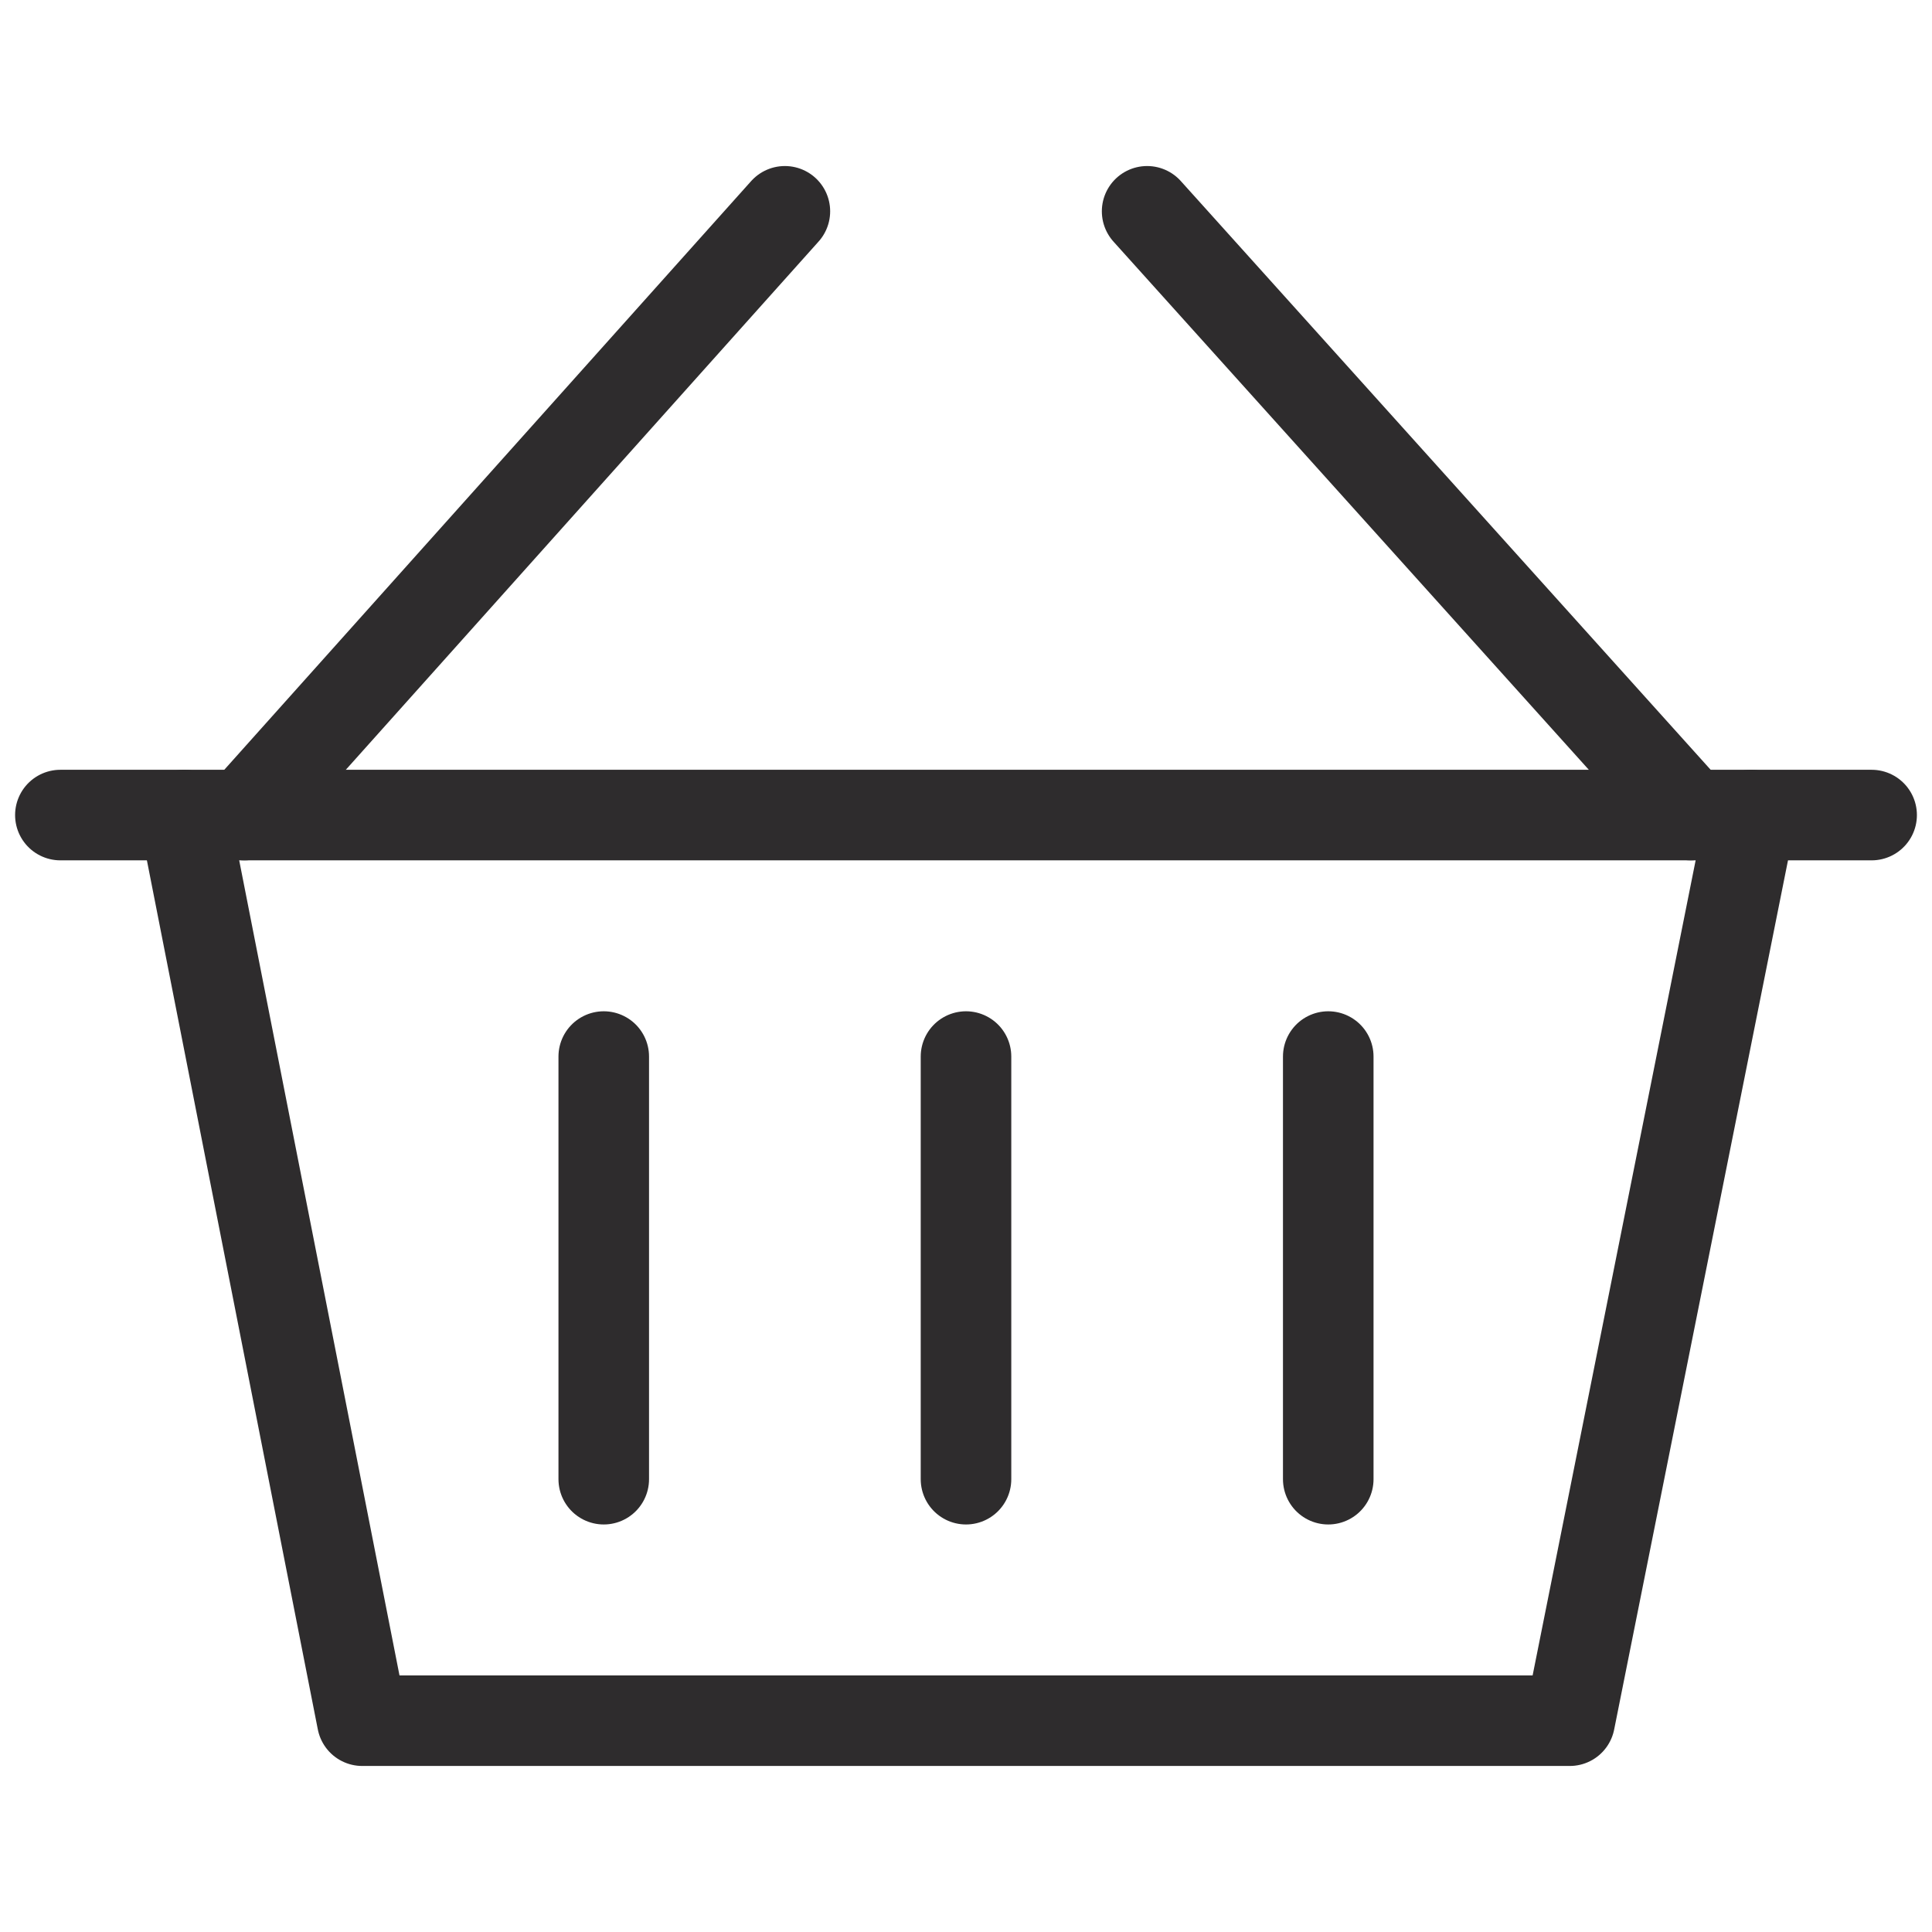 <svg viewBox="0 0 64 64" xmlns="http://www.w3.org/2000/svg"><g style="fill:none;stroke:#2e2c2d;stroke-miterlimit:10;stroke-width:3;stroke-linejoin:round;stroke-linecap:round"><path d="m6.1 27 5.9 30h40l6-30"/><path d="m26 7-17.9 20m29.9-20 18 20"/><path d="m2 27h60m-30 8v14m-12-14v14m24-14v14"/></g></svg>